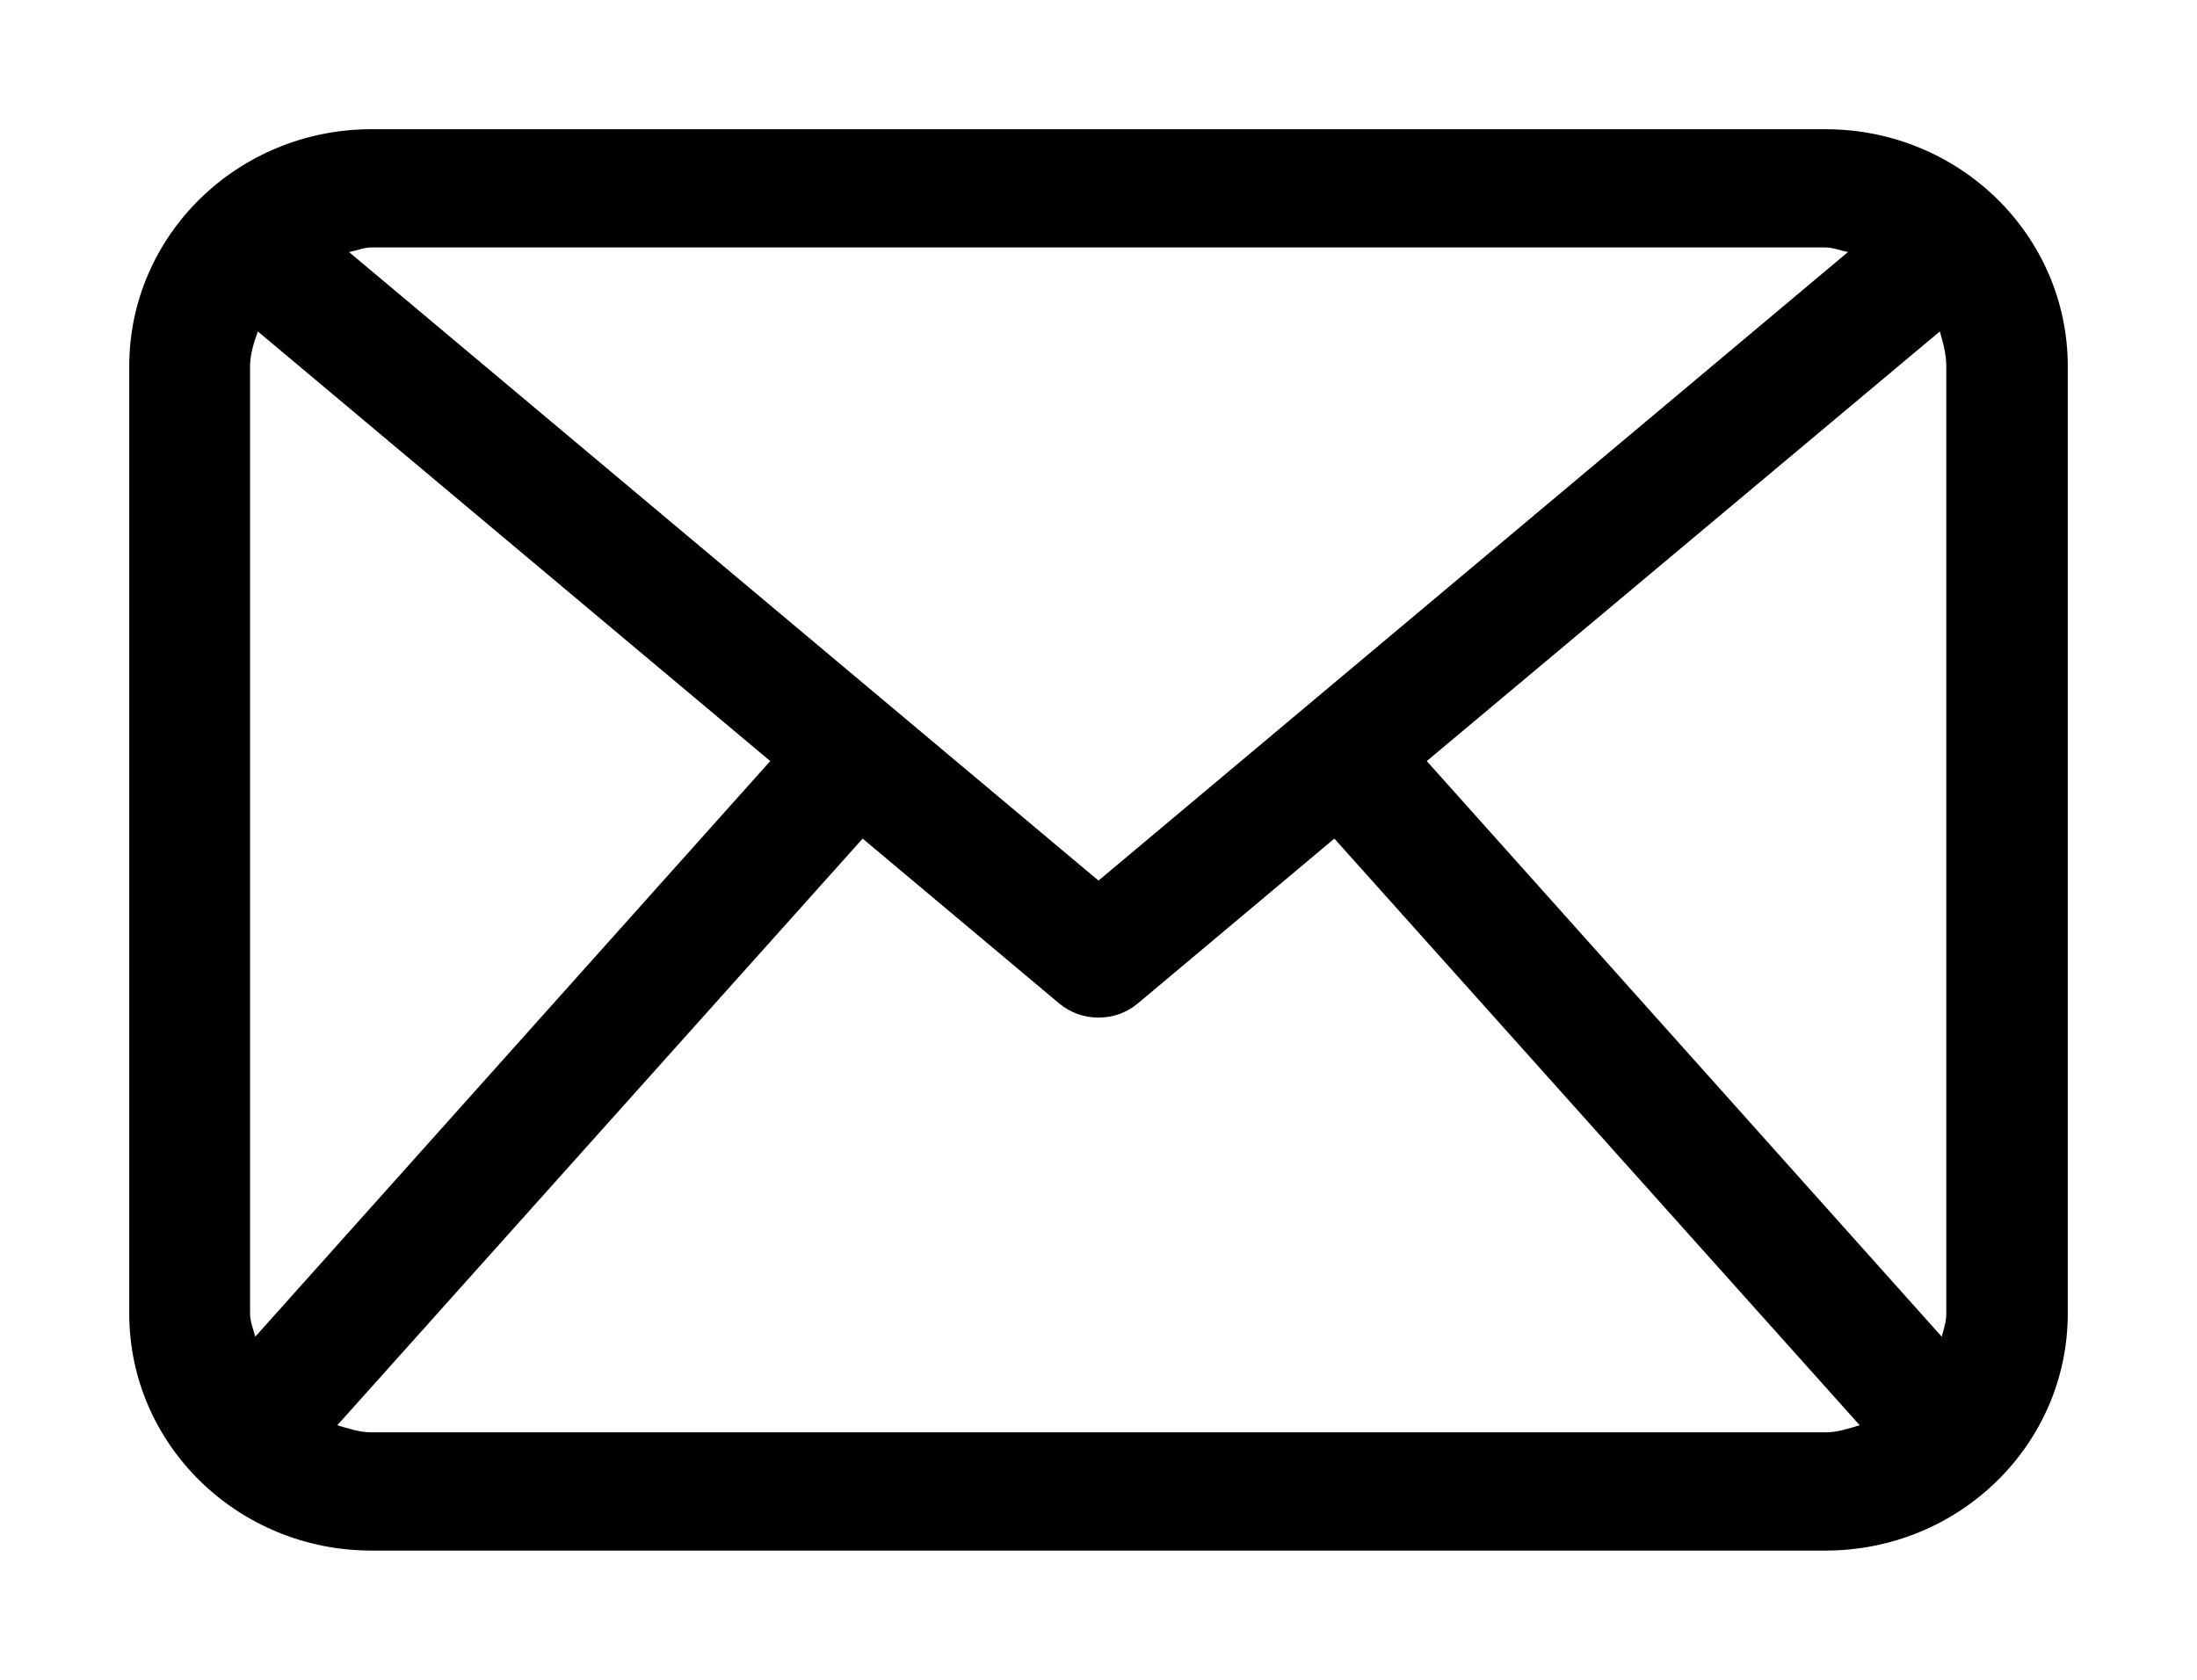 <?xml version="1.0" encoding="utf-8"?>
<svg xmlns="http://www.w3.org/2000/svg"
	xmlns:xlink="http://www.w3.org/1999/xlink"
	width="34px" height="26px" viewBox="0 0 34 26">
<filter filterUnits="objectBoundingBox" x="-10.00" y="-13.64" width="120.00" height="127.27" id="filter0">
<feGaussianBlur in="SourceAlpha" stdDeviation="1.50" result="dsBlurOut1"/>
<feFlood flood-color="rgb(43,25,17)" result="dsFloodOut1"/>
<feComposite in="dsFloodOut1" in2="dsBlurOut1" operator="in" result="dsShadow1"/>
<feOffset in="dsShadow1" dx="0.00" dy="0.00" result="dsOffset1"/>
<feComposite in="dsOffset1" in2="SourceAlpha" operator="out" result="dropShadow1"/>
<feBlend in="dropShadow1" in2="SourceGraphic" mode="normal" result="sourceGraphic"/>
<feFlood flood-color="rgb(137,121,109)" result="coFloodOut1"/>
<feComposite in="coFloodOut1" in2="SourceAlpha" operator="in" result="coOverlay1"/>
<feBlend in="coOverlay1" in2="sourceGraphic" mode="normal" result="colorOverlay1"/>
</filter>
<path fillRule="evenodd" d="M 28.25 2C 28.25 2 5.75 2 5.75 2 3.68 2 2 3.64 2 5.67 2 5.67 2 20.33 2 20.33 2 22.36 3.68 24 5.75 24 5.75 24 28.25 24 28.25 24 30.32 24 32 22.36 32 20.33 32 20.33 32 5.67 32 5.67 32 3.64 30.32 2 28.25 2ZM 22.08 11.78C 22.08 11.78 30.02 5.13 30.02 5.13 30.07 5.3 30.12 5.48 30.12 5.67 30.12 5.67 30.12 20.33 30.12 20.33 30.12 20.46 30.08 20.57 30.05 20.69 30.05 20.69 22.08 11.78 22.08 11.78ZM 28.25 3.83C 28.37 3.83 28.48 3.88 28.6 3.9 28.6 3.9 17 13.63 17 13.63 17 13.63 5.4 3.9 5.4 3.9 5.52 3.88 5.63 3.83 5.75 3.83 5.75 3.83 28.25 3.83 28.25 3.83ZM 3.95 20.69C 3.92 20.57 3.87 20.46 3.87 20.33 3.87 20.33 3.87 5.67 3.87 5.67 3.87 5.48 3.93 5.3 3.99 5.13 3.99 5.13 11.92 11.78 11.92 11.78 11.92 11.78 3.95 20.69 3.95 20.69ZM 5.75 22.17C 5.56 22.17 5.39 22.11 5.22 22.06 5.22 22.06 13.35 12.98 13.35 12.98 13.35 12.98 16.39 15.53 16.39 15.53 16.57 15.68 16.78 15.75 17 15.75 17.22 15.75 17.43 15.68 17.61 15.53 17.61 15.53 20.65 12.98 20.65 12.98 20.65 12.98 28.78 22.06 28.78 22.06 28.61 22.11 28.44 22.17 28.25 22.17 28.25 22.17 5.75 22.17 5.75 22.17Z" fill="rgb(0,0,0)" filter="url(#filter0)"/></svg>